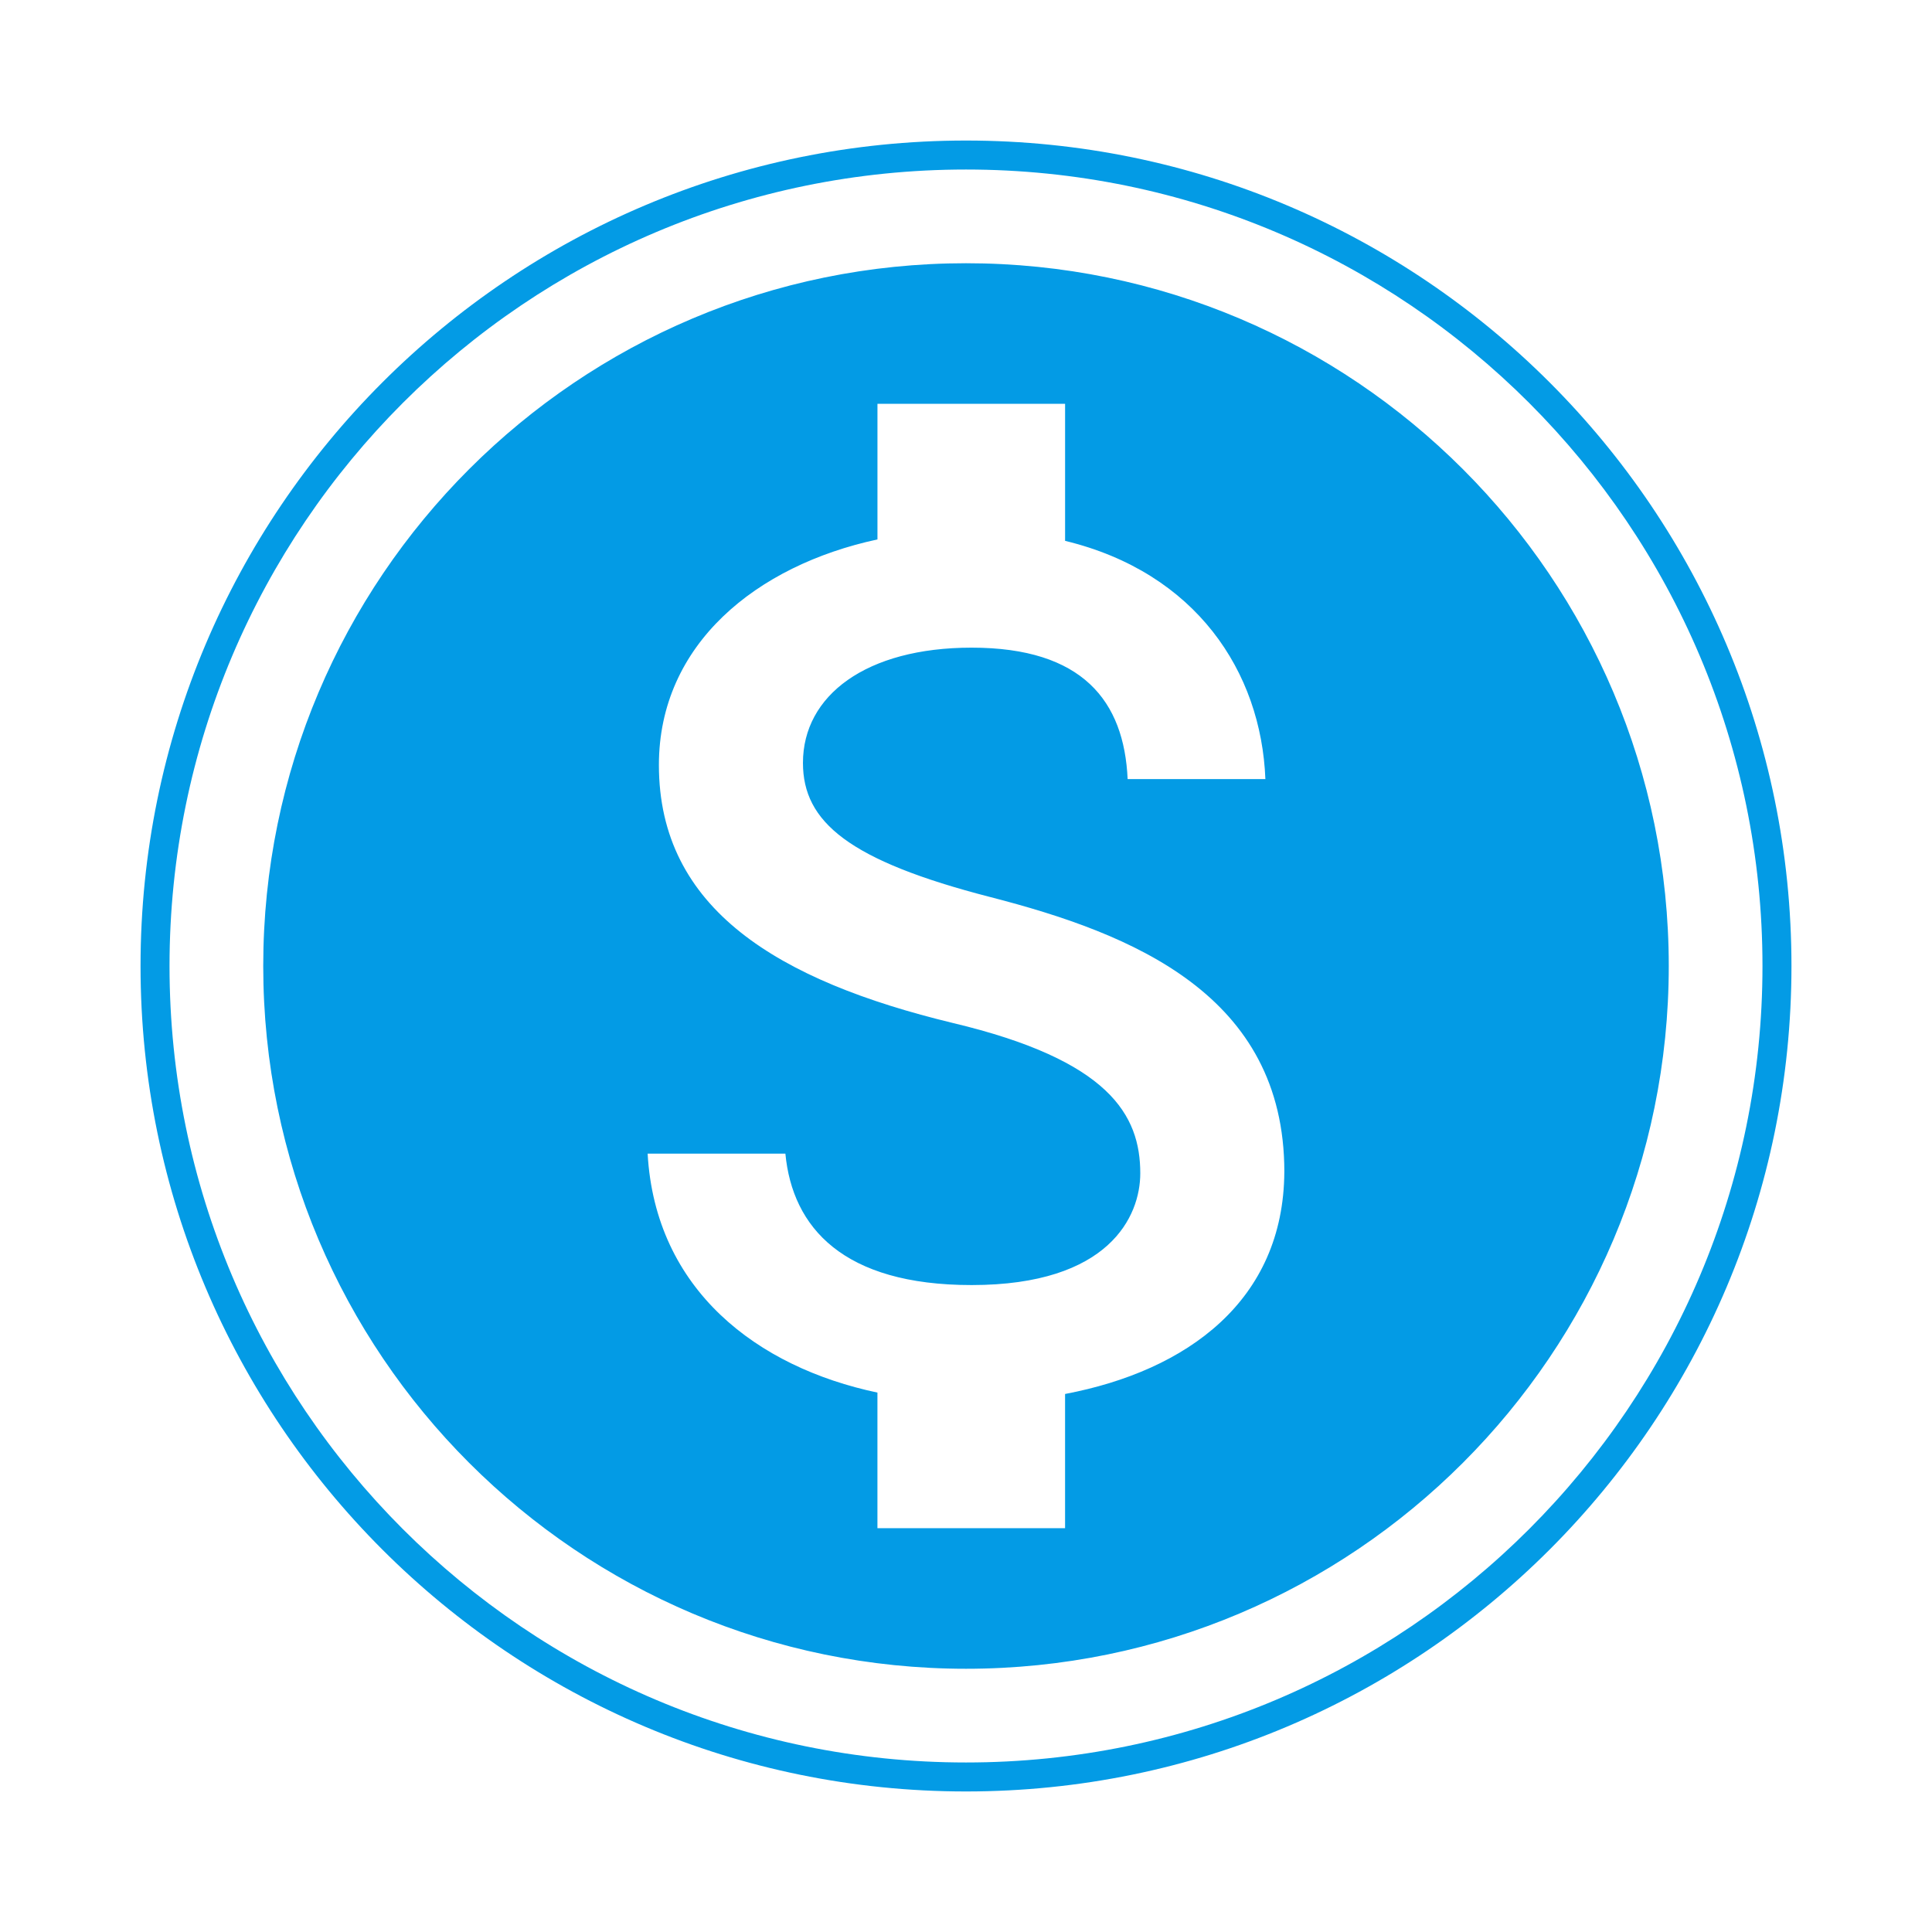 <svg version="1.1" xmlns="http://www.w3.org/2000/svg" xmlns:xlink="http://www.w3.org/1999/xlink" viewBox="0,0,1024,1024">
	<!-- Color names: teamapps-color-1 -->
	<desc>monetization_on icon - Licensed under Apache License v2.0 (http://www.apache.org/licenses/LICENSE-2.0) - Created with Iconfu.com - Derivative work of Material icons (Copyright Google Inc.)</desc>
	<g fill="none" fill-rule="nonzero" style="mix-blend-mode: normal">
		<g color="#039be5" class="teamapps-color-1">
			<path d="M949.51,512c0,241.52 -195.99,437.51 -437.51,437.51c-241.52,0 -437.51,-195.99 -437.51,-437.51c0,-241.52 195.99,-437.51 437.51,-437.51c241.52,0 437.51,195.99 437.51,437.51zM512,89.85c-233.04,0 -422.15,189.11 -422.15,422.15c0,233.04 189.11,422.15 422.15,422.15c233.04,0 422.15,-189.11 422.15,-422.15c0,-233.04 -189.11,-422.15 -422.15,-422.15zM884.48,512c0,205.61 -166.87,372.48 -372.48,372.48c-205.61,0 -372.48,-166.87 -372.48,-372.48c0,-205.61 166.87,-372.48 372.48,-372.48c205.61,0 372.48,166.87 372.48,372.48zM680.73,621.13c0,-93.86 -80.46,-126.26 -155.7,-145.63c-75.24,-19.37 -99.45,-39.86 -99.45,-71.15c0,-35.76 33.52,-61.08 89.4,-61.08c58.85,0 80.83,28.31 82.69,69.66h73.01c-2.23,-56.99 -36.88,-109.51 -106.16,-126.27v-72.63h-99.45v71.88c-64.07,13.78 -115.84,55.5 -115.84,119.57c0,76.36 63.32,114.35 155.69,136.7c83.07,19.74 99.45,48.8 99.45,79.71c0,22.72 -16.39,59.22 -89.4,59.22c-68.16,0 -94.97,-30.55 -98.7,-69.66h-73.01c4.09,72.26 58.11,113.24 121.8,126.65v71.88h99.45v-71.14c64.81,-12.29 115.84,-49.54 116.21,-117.71z" fill="currentColor"/>
		</g>
	</g>
</svg>